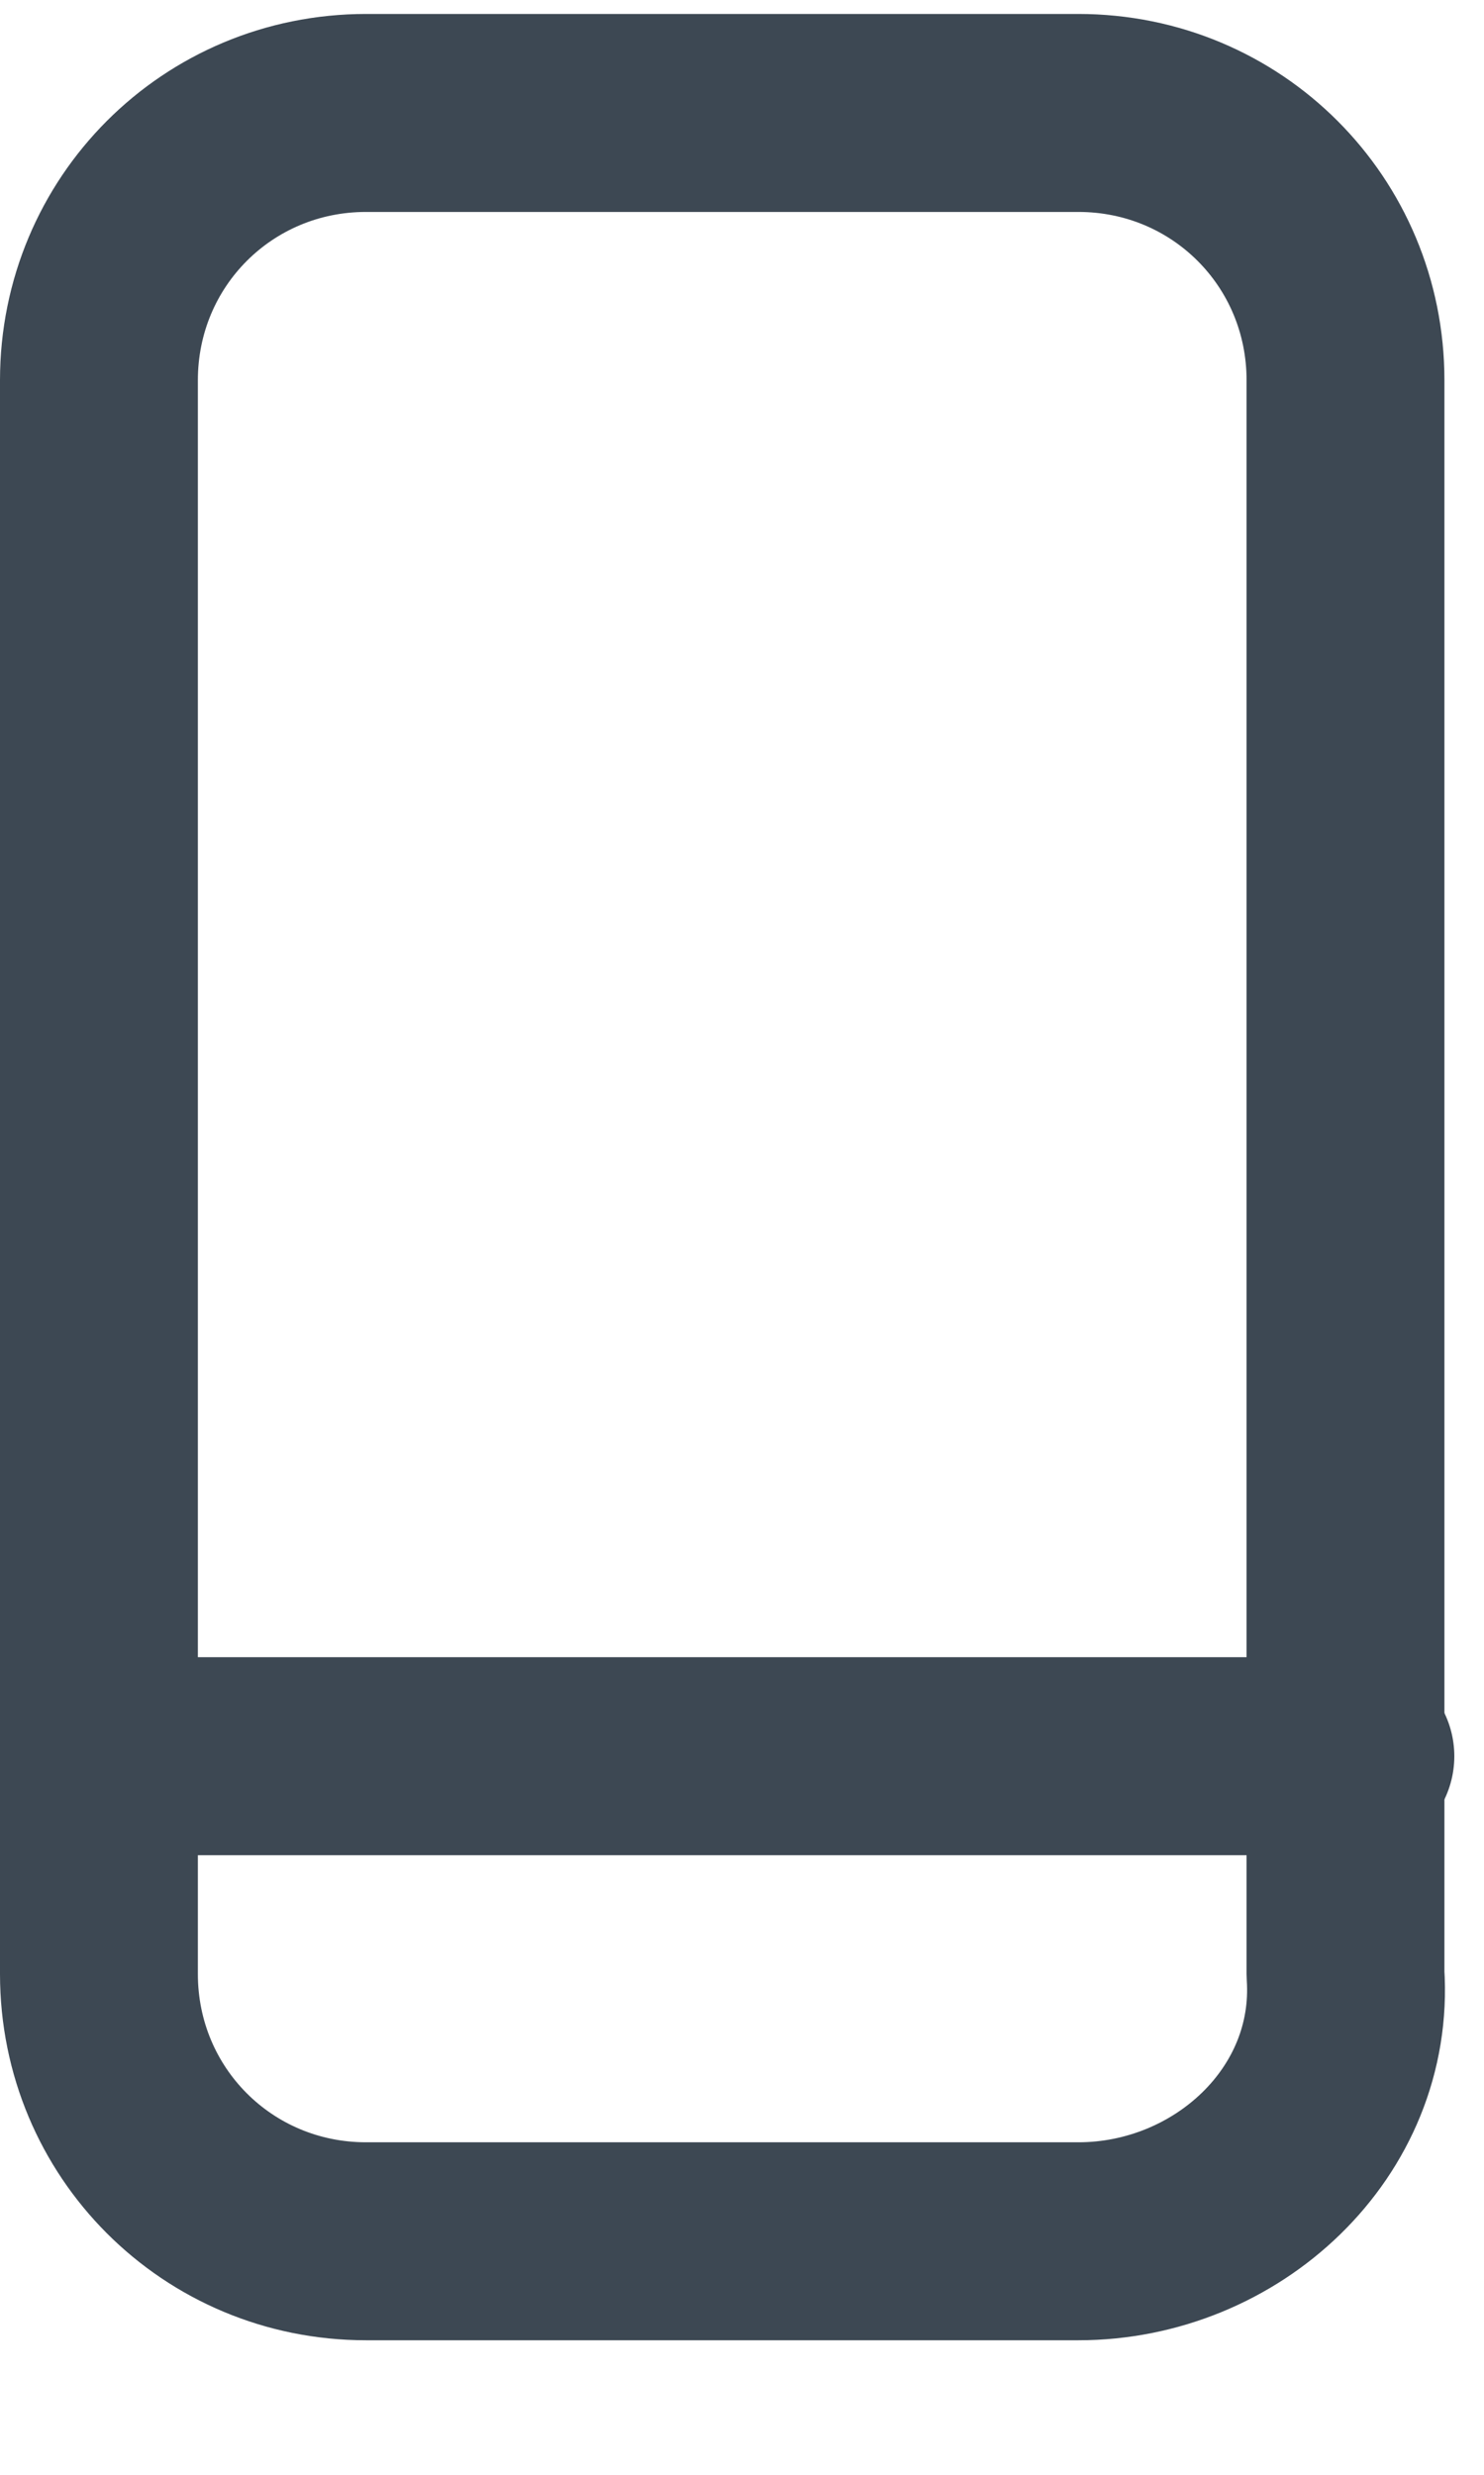 <svg width="15" height="25" viewBox="0 0 15 25" fill="none" xmlns="http://www.w3.org/2000/svg">
<g clip-path="url(#clip0)">
<path d="M10.9 22.641H3.7C2.2 22.641 1 21.441 1 19.941V3.841C1 2.341 2.2 1.141 3.7 1.141H10.9C12.4 1.141 13.6 2.341 13.6 3.841V19.941C13.7 21.441 12.4 22.641 10.9 22.641Z" stroke="#3D4853" stroke-width="2" stroke-miterlimit="10" stroke-linecap="round" stroke-linejoin="round"/>
<path d="M13.7 17.741H1" stroke="#3D4853" stroke-width="2" stroke-miterlimit="10" stroke-linecap="round" stroke-linejoin="round"/>
</g>
<defs>
<clipPath id="clip0">
<rect width="15" height="24" fill="white" transform="translate(0 0.141)"/>
</clipPath>
</defs>
</svg>

